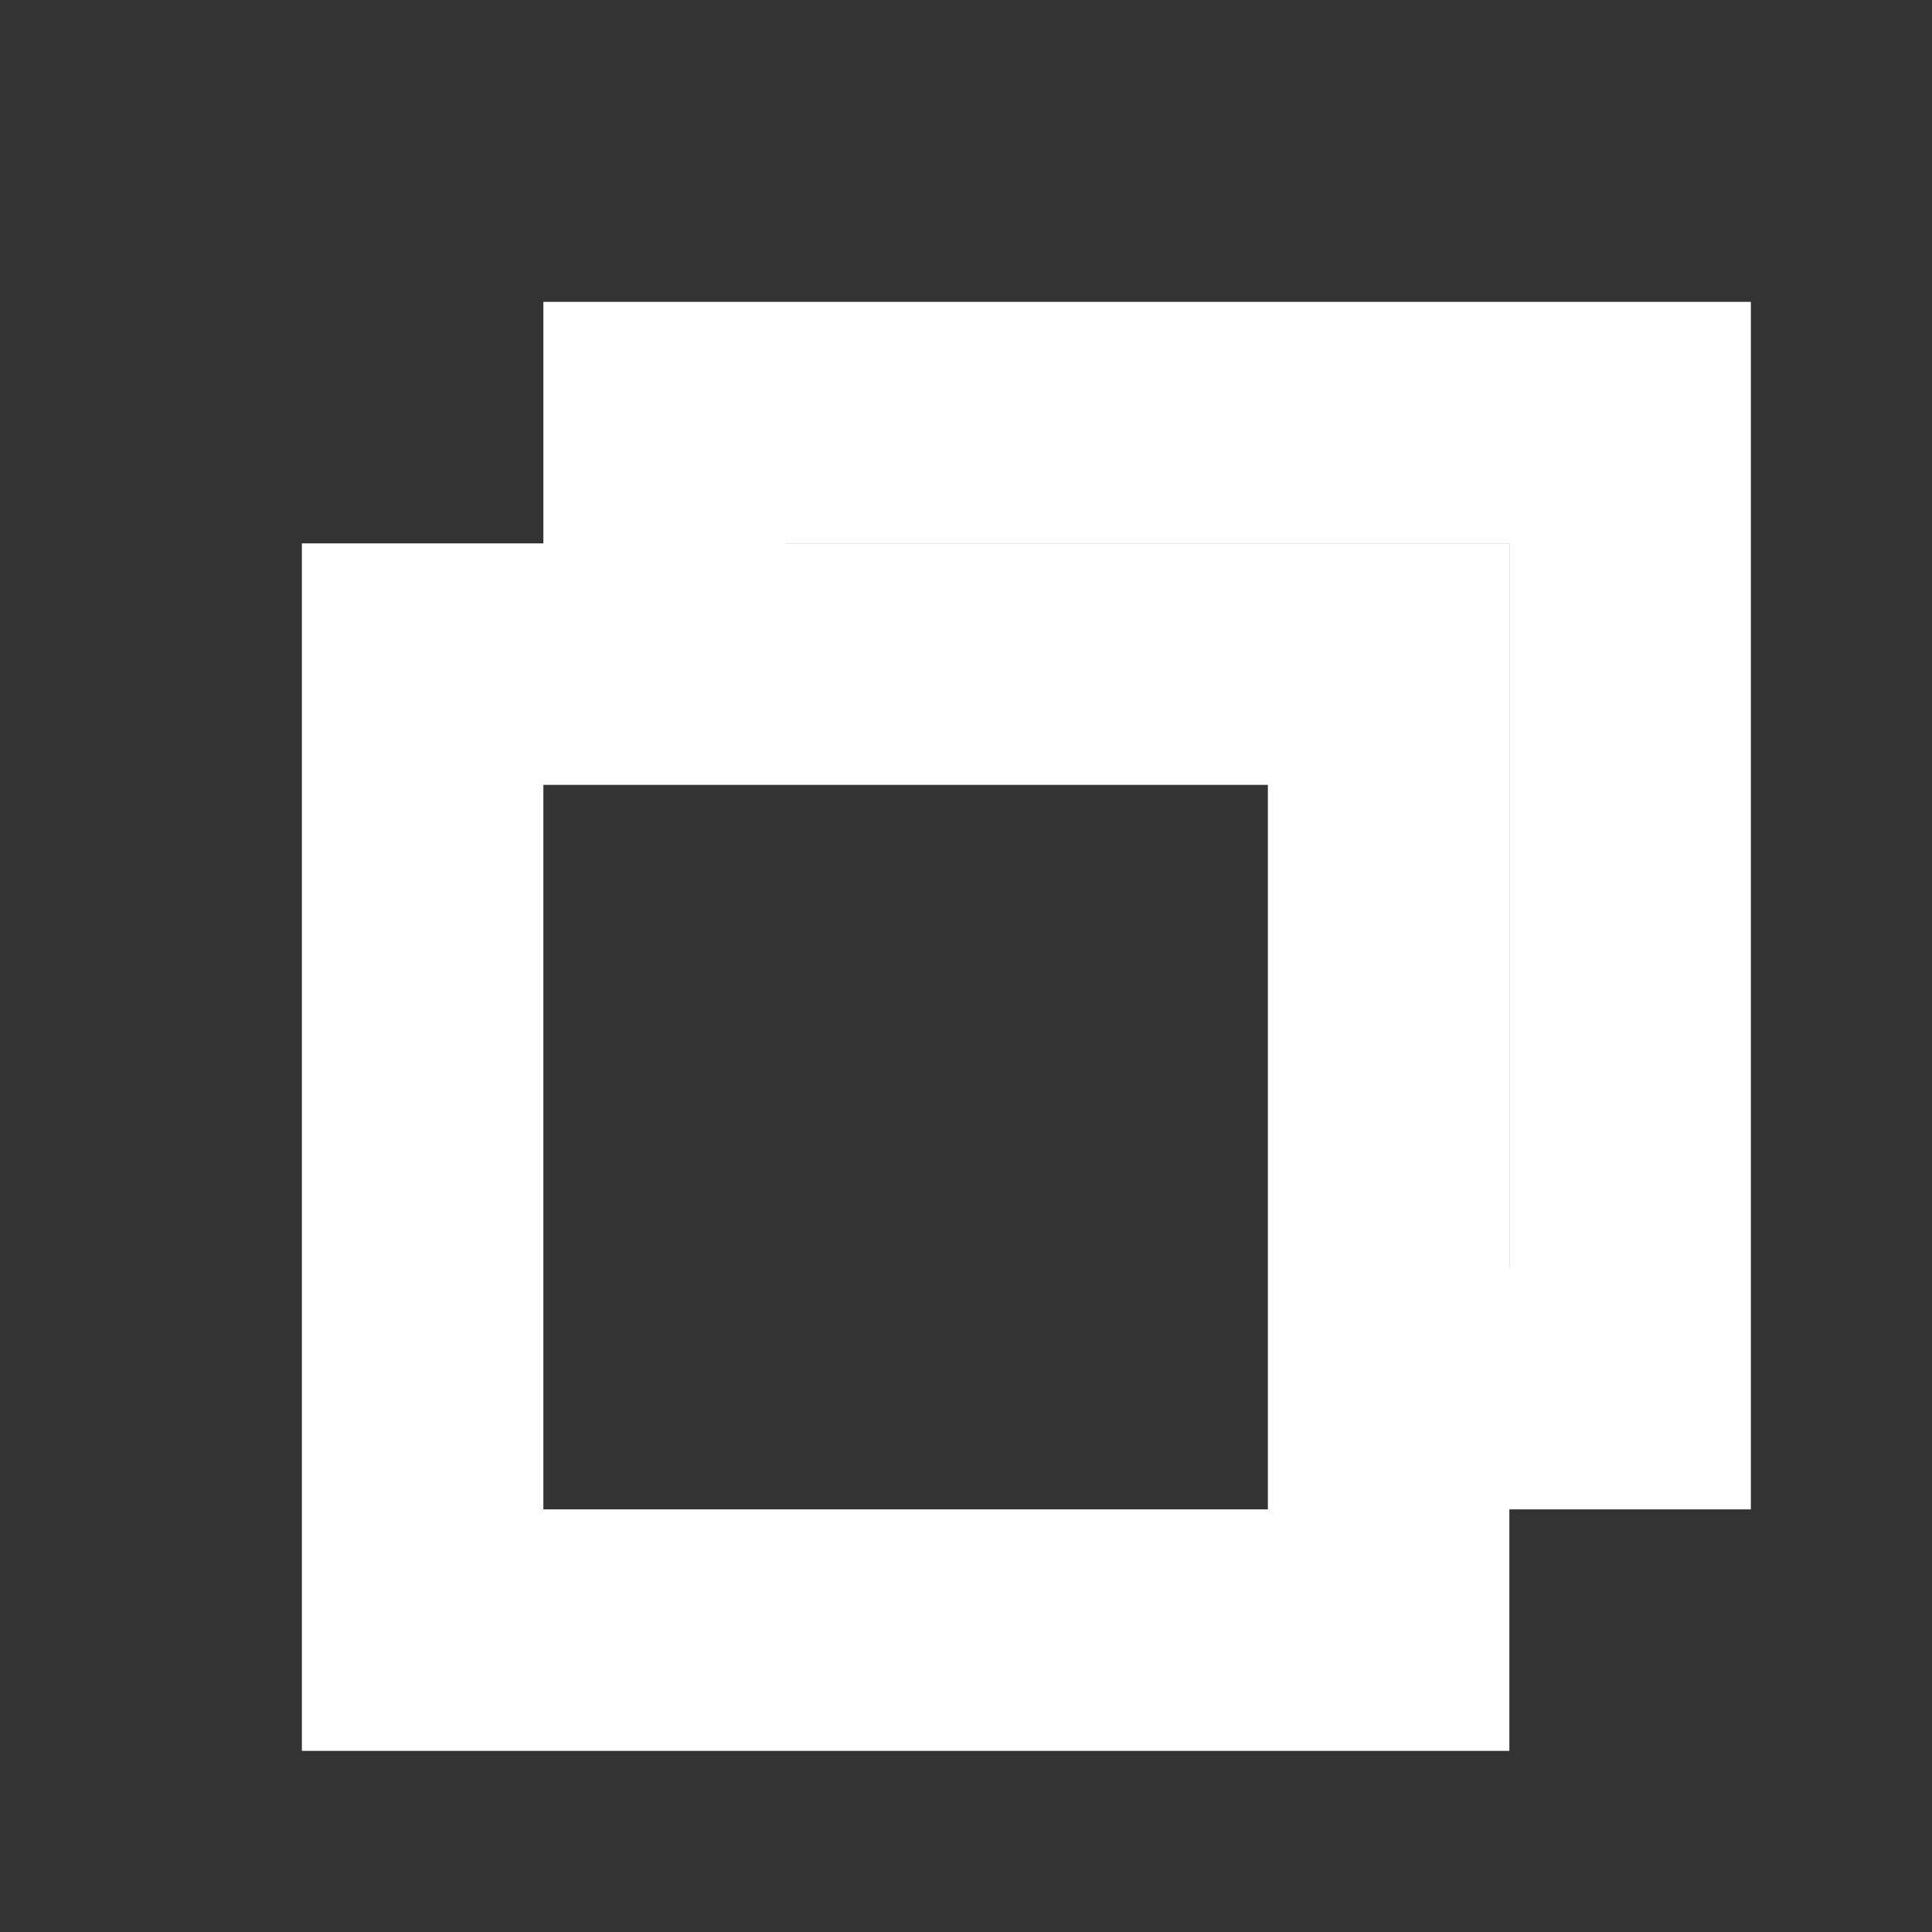 <svg width="16" height="16" viewBox="0 0 16 16" xmlns="http://www.w3.org/2000/svg" fill="none" stroke="#FFFFFF"><rect x="0" y="0" width="16" height="16" fill="#333333" stroke="none"/><path d="M3 5v9h9V5H3zm8 8H4V6h7v7z"/><path fill-rule="evenodd" clip-rule="evenodd" d="M5 5h1V4h7v7h-1v1h2V3H5v2z"/></svg>